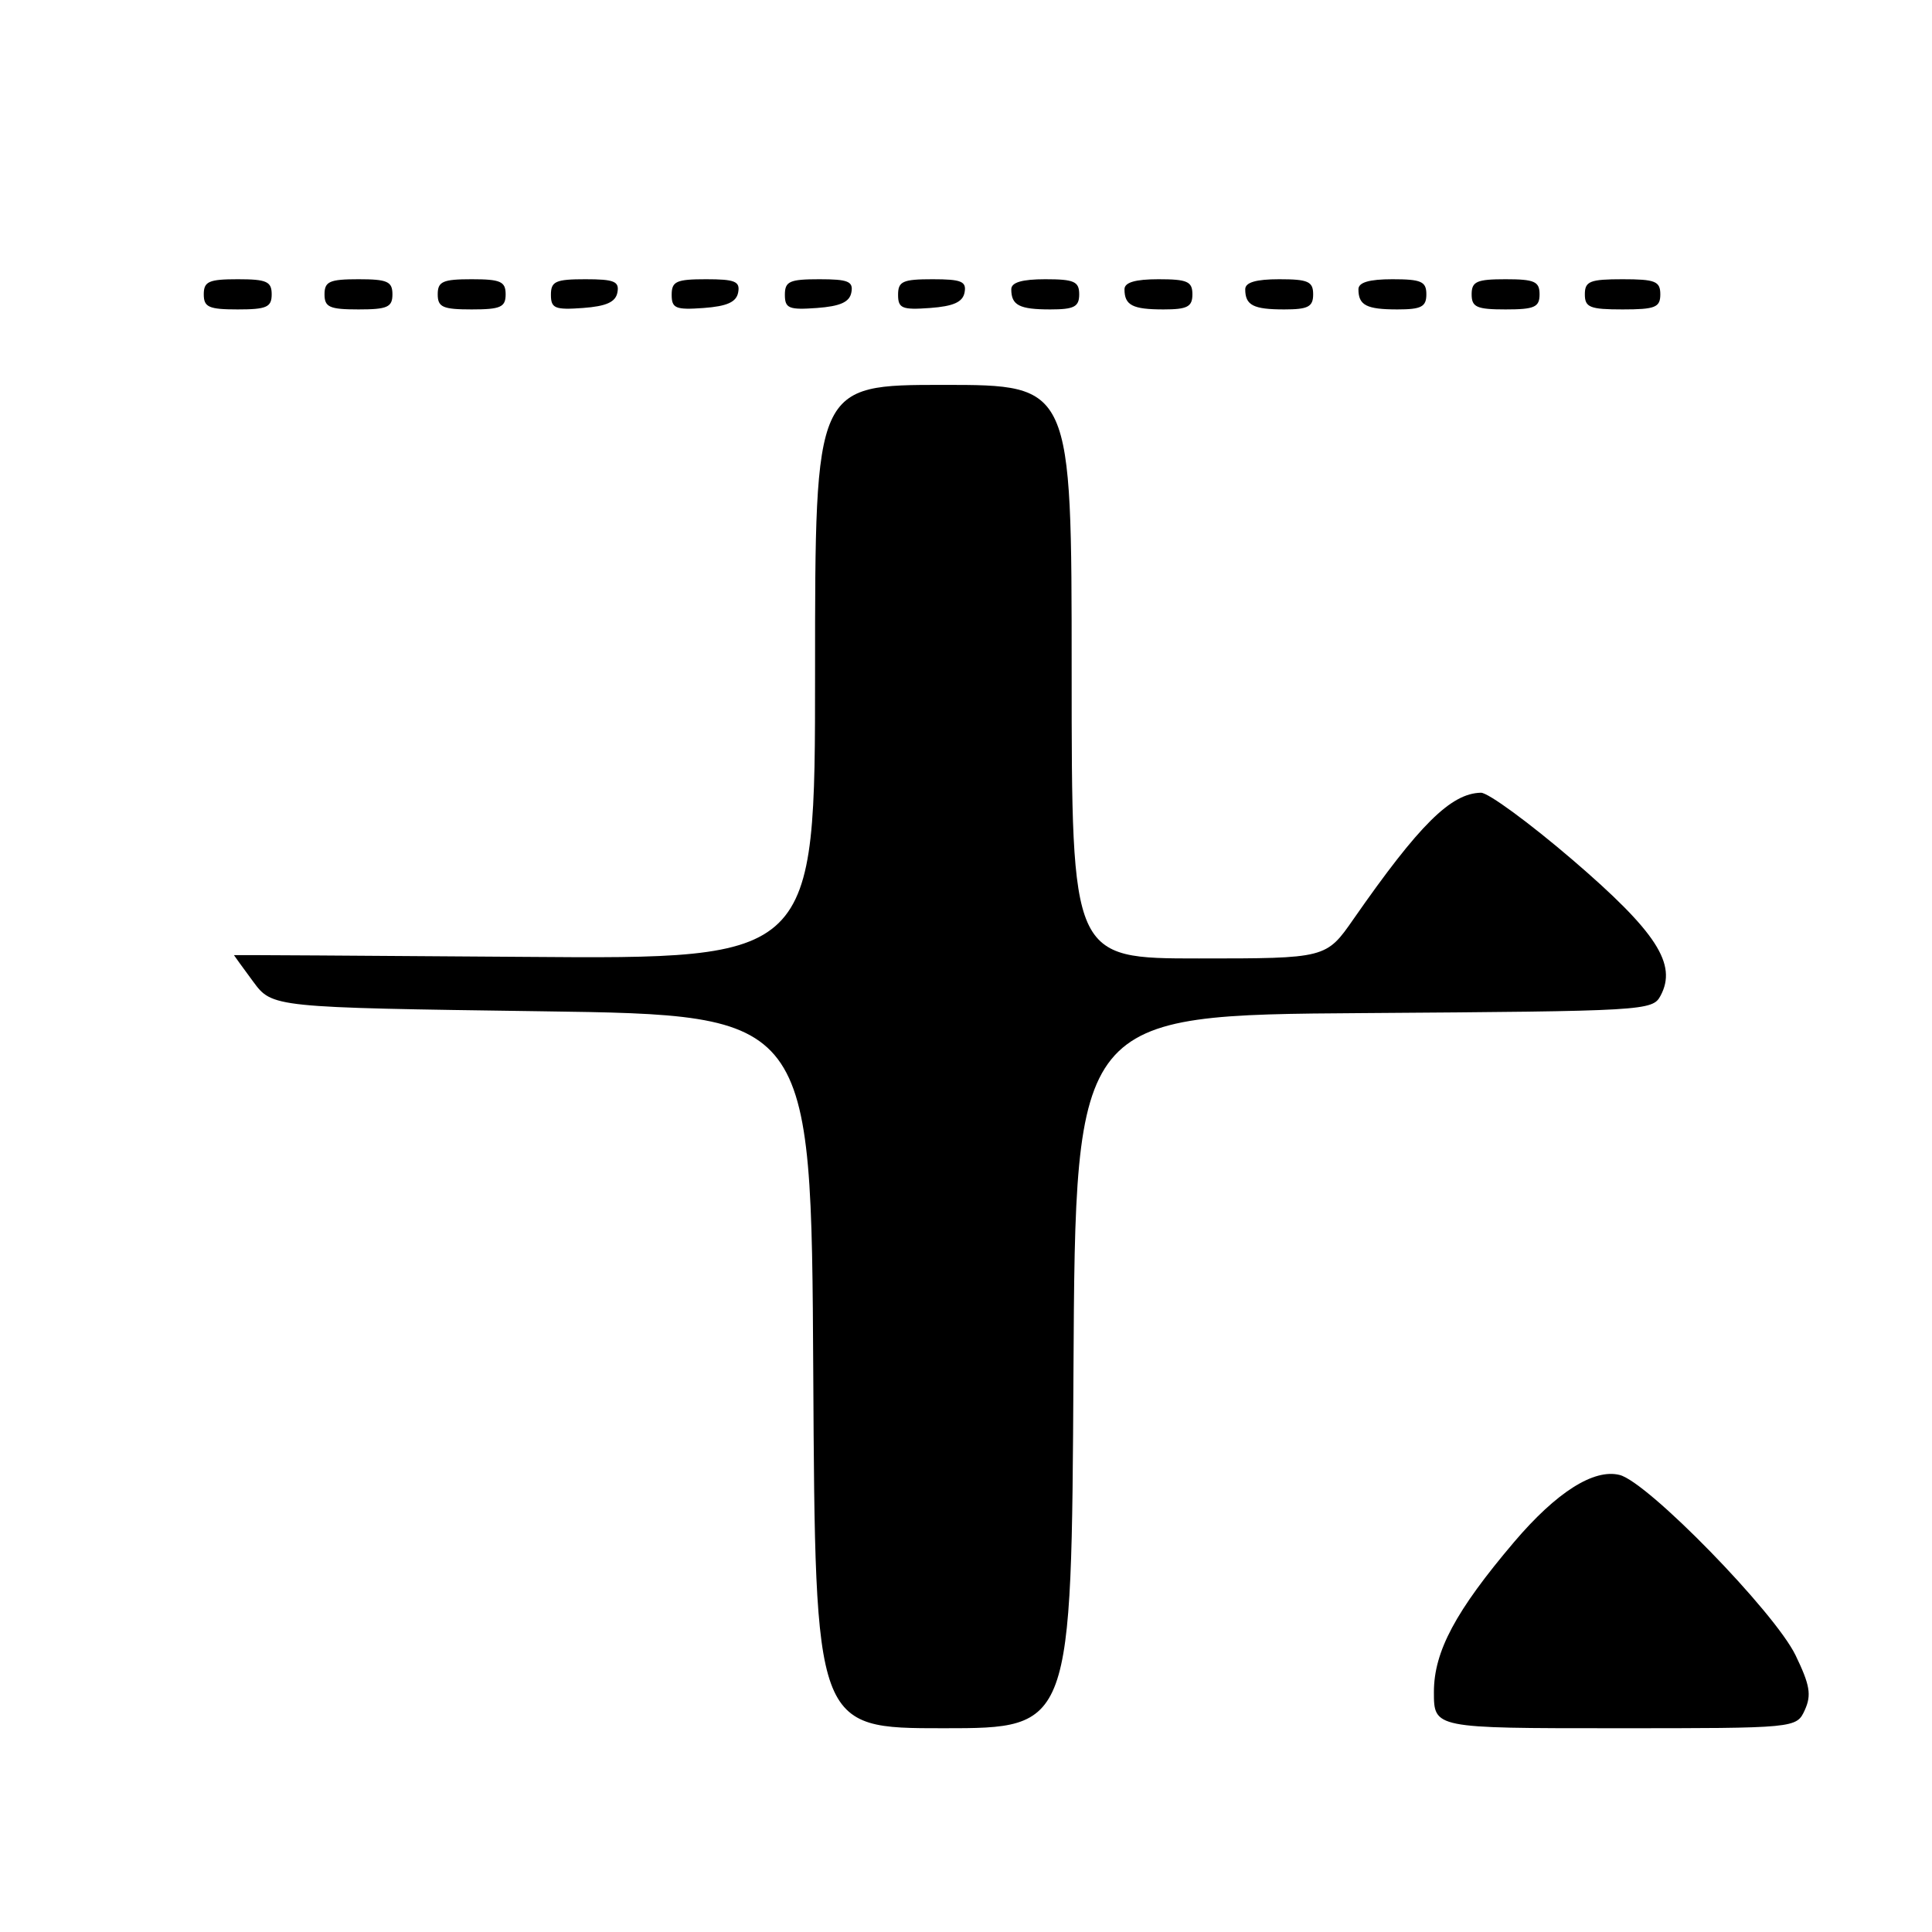<?xml version="1.0" encoding="UTF-8" standalone="no"?>
<!DOCTYPE svg PUBLIC "-//W3C//DTD SVG 1.1//EN" "http://www.w3.org/Graphics/SVG/1.1/DTD/svg11.dtd" >
<svg xmlns="http://www.w3.org/2000/svg" xmlns:xlink="http://www.w3.org/1999/xlink" version="1.1" viewBox="0 0 256 256">
 <g >
 <path fill="currentColor"
d=" M 142.24 181.75 C 142.50 134.50 142.50 134.50 180.72 134.24 C 218.02 133.98 218.97 133.93 220.03 131.94 C 222.27 127.76 219.50 123.49 208.39 113.95 C 202.65 109.03 197.18 105.02 196.23 105.04 C 192.25 105.12 188.07 109.26 179.37 121.75 C 175.72 127.00 175.72 127.00 158.86 127.00 C 142.00 127.00 142.00 127.00 142.00 89.00 C 142.00 51.00 142.00 51.00 125.00 51.00 C 108.00 51.00 108.00 51.00 108.00 89.04 C 108.00 127.09 108.00 127.09 69.50 126.79 C 48.32 126.63 31.00 126.53 31.00 126.56 C 31.00 126.59 32.14 128.16 33.54 130.06 C 36.08 133.50 36.08 133.50 71.79 134.00 C 107.50 134.50 107.50 134.50 107.76 181.75 C 108.02 229.00 108.02 229.00 125.00 229.00 C 141.98 229.00 141.98 229.00 142.24 181.75 Z  M 239.15 226.58 C 240.05 224.59 239.83 223.28 237.92 219.33 C 235.14 213.60 218.34 196.37 214.61 195.44 C 211.19 194.58 206.23 197.73 200.63 204.32 C 192.88 213.45 190.00 218.83 190.00 224.20 C 190.00 229.00 190.00 229.00 214.02 229.00 C 238.04 229.00 238.04 229.00 239.15 226.58 Z  M 36.00 39.00 C 36.00 37.30 35.33 37.00 31.50 37.00 C 27.67 37.00 27.00 37.30 27.00 39.00 C 27.00 40.70 27.67 41.00 31.50 41.00 C 35.33 41.00 36.00 40.70 36.00 39.00 Z  M 52.00 39.00 C 52.00 37.30 51.33 37.00 47.50 37.00 C 43.67 37.00 43.00 37.30 43.00 39.00 C 43.00 40.70 43.67 41.00 47.50 41.00 C 51.33 41.00 52.00 40.70 52.00 39.00 Z  M 67.00 39.00 C 67.00 37.30 66.33 37.00 62.50 37.00 C 58.67 37.00 58.00 37.30 58.00 39.00 C 58.00 40.70 58.67 41.00 62.50 41.00 C 66.33 41.00 67.00 40.70 67.00 39.00 Z  M 81.81 38.75 C 82.09 37.29 81.39 37.00 77.57 37.00 C 73.62 37.00 73.00 37.28 73.00 39.06 C 73.00 40.86 73.53 41.08 77.24 40.81 C 80.34 40.58 81.57 40.03 81.81 38.75 Z  M 97.81 38.75 C 98.09 37.29 97.39 37.00 93.57 37.00 C 89.62 37.00 89.00 37.28 89.00 39.06 C 89.00 40.86 89.53 41.08 93.24 40.81 C 96.34 40.58 97.57 40.03 97.81 38.75 Z  M 112.81 38.75 C 113.09 37.29 112.39 37.00 108.57 37.00 C 104.62 37.00 104.00 37.28 104.00 39.06 C 104.00 40.86 104.53 41.08 108.24 40.81 C 111.34 40.58 112.57 40.03 112.81 38.75 Z  M 127.81 38.75 C 128.09 37.29 127.39 37.00 123.57 37.00 C 119.62 37.00 119.00 37.28 119.00 39.06 C 119.00 40.86 119.53 41.08 123.24 40.81 C 126.34 40.58 127.57 40.03 127.81 38.75 Z  M 143.00 39.00 C 143.00 37.30 142.33 37.00 138.50 37.00 C 135.42 37.00 134.00 37.42 134.00 38.33 C 134.00 40.45 135.07 41.00 139.17 41.00 C 142.33 41.00 143.00 40.65 143.00 39.00 Z  M 158.00 39.00 C 158.00 37.30 157.33 37.00 153.50 37.00 C 150.42 37.00 149.00 37.42 149.00 38.33 C 149.00 40.45 150.07 41.00 154.17 41.00 C 157.33 41.00 158.00 40.65 158.00 39.00 Z  M 174.00 39.00 C 174.00 37.30 173.33 37.00 169.50 37.00 C 166.42 37.00 165.00 37.42 165.00 38.33 C 165.00 40.45 166.07 41.00 170.17 41.00 C 173.33 41.00 174.00 40.65 174.00 39.00 Z  M 189.00 39.00 C 189.00 37.30 188.33 37.00 184.50 37.00 C 181.42 37.00 180.00 37.42 180.00 38.33 C 180.00 40.45 181.07 41.00 185.17 41.00 C 188.33 41.00 189.00 40.65 189.00 39.00 Z  M 204.00 39.00 C 204.00 37.30 203.33 37.00 199.50 37.00 C 195.67 37.00 195.00 37.30 195.00 39.00 C 195.00 40.70 195.67 41.00 199.50 41.00 C 203.33 41.00 204.00 40.70 204.00 39.00 Z  M 220.00 39.00 C 220.00 37.27 219.33 37.00 215.00 37.00 C 210.67 37.00 210.00 37.27 210.00 39.00 C 210.00 40.73 210.67 41.00 215.00 41.00 C 219.33 41.00 220.00 40.73 220.00 39.00 Z "/>
</g>
</svg>